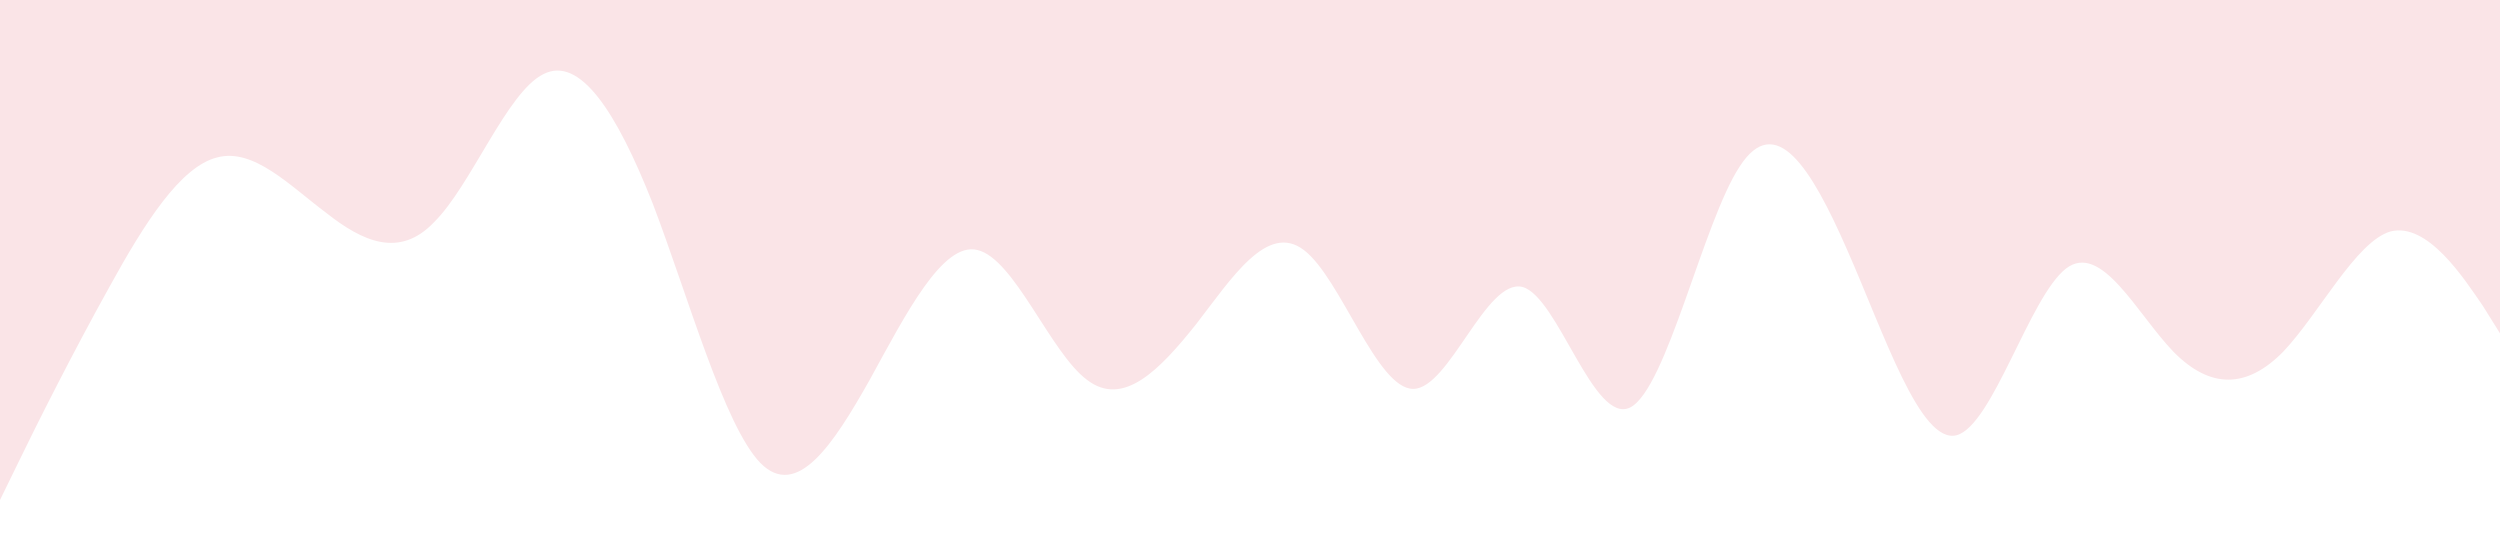 <svg xmlns="http://www.w3.org/2000/svg" viewBox="0 0 1440 320"><path fill="#fae4e7" fill-opacity="1" d="M0,288L10.4,266.7C20.9,245,42,203,63,165.3C83.5,128,104,96,125,90.7C146.1,85,167,107,188,122.7C208.7,139,230,149,250,128C271.3,107,292,53,313,42.7C333.9,32,355,64,376,117.3C396.5,171,417,245,438,266.7C459.1,288,480,256,501,218.7C521.7,181,543,139,563,144C584.3,149,605,203,626,218.7C647,235,668,213,689,186.7C709.6,160,730,128,751,144C772.2,160,793,224,814,224C834.8,224,856,160,877,165.3C897.4,171,918,245,939,234.7C960,224,981,128,1002,96C1022.6,64,1043,96,1064,144C1085.2,192,1106,256,1127,250.7C1147.8,245,1169,171,1190,154.7C1210.4,139,1231,181,1252,202.7C1273,224,1294,224,1315,202.7C1335.7,181,1357,139,1377,133.3C1398.3,128,1419,160,1430,176L1440,192L1440,0L1429.6,0C1419.1,0,1398,0,1377,0C1356.5,0,1336,0,1315,0C1293.9,0,1273,0,1252,0C1231.3,0,1210,0,1190,0C1168.7,0,1148,0,1127,0C1106.1,0,1085,0,1064,0C1043.5,0,1023,0,1002,0C980.9,0,960,0,939,0C918.3,0,897,0,877,0C855.7,0,835,0,814,0C793,0,772,0,751,0C730.4,0,710,0,689,0C667.8,0,647,0,626,0C605.2,0,584,0,563,0C542.6,0,522,0,501,0C480,0,459,0,438,0C417.4,0,397,0,376,0C354.8,0,334,0,313,0C292.2,0,271,0,250,0C229.6,0,209,0,188,0C167,0,146,0,125,0C104.3,0,83,0,63,0C41.7,0,21,0,10,0L0,0Z"></path></svg>